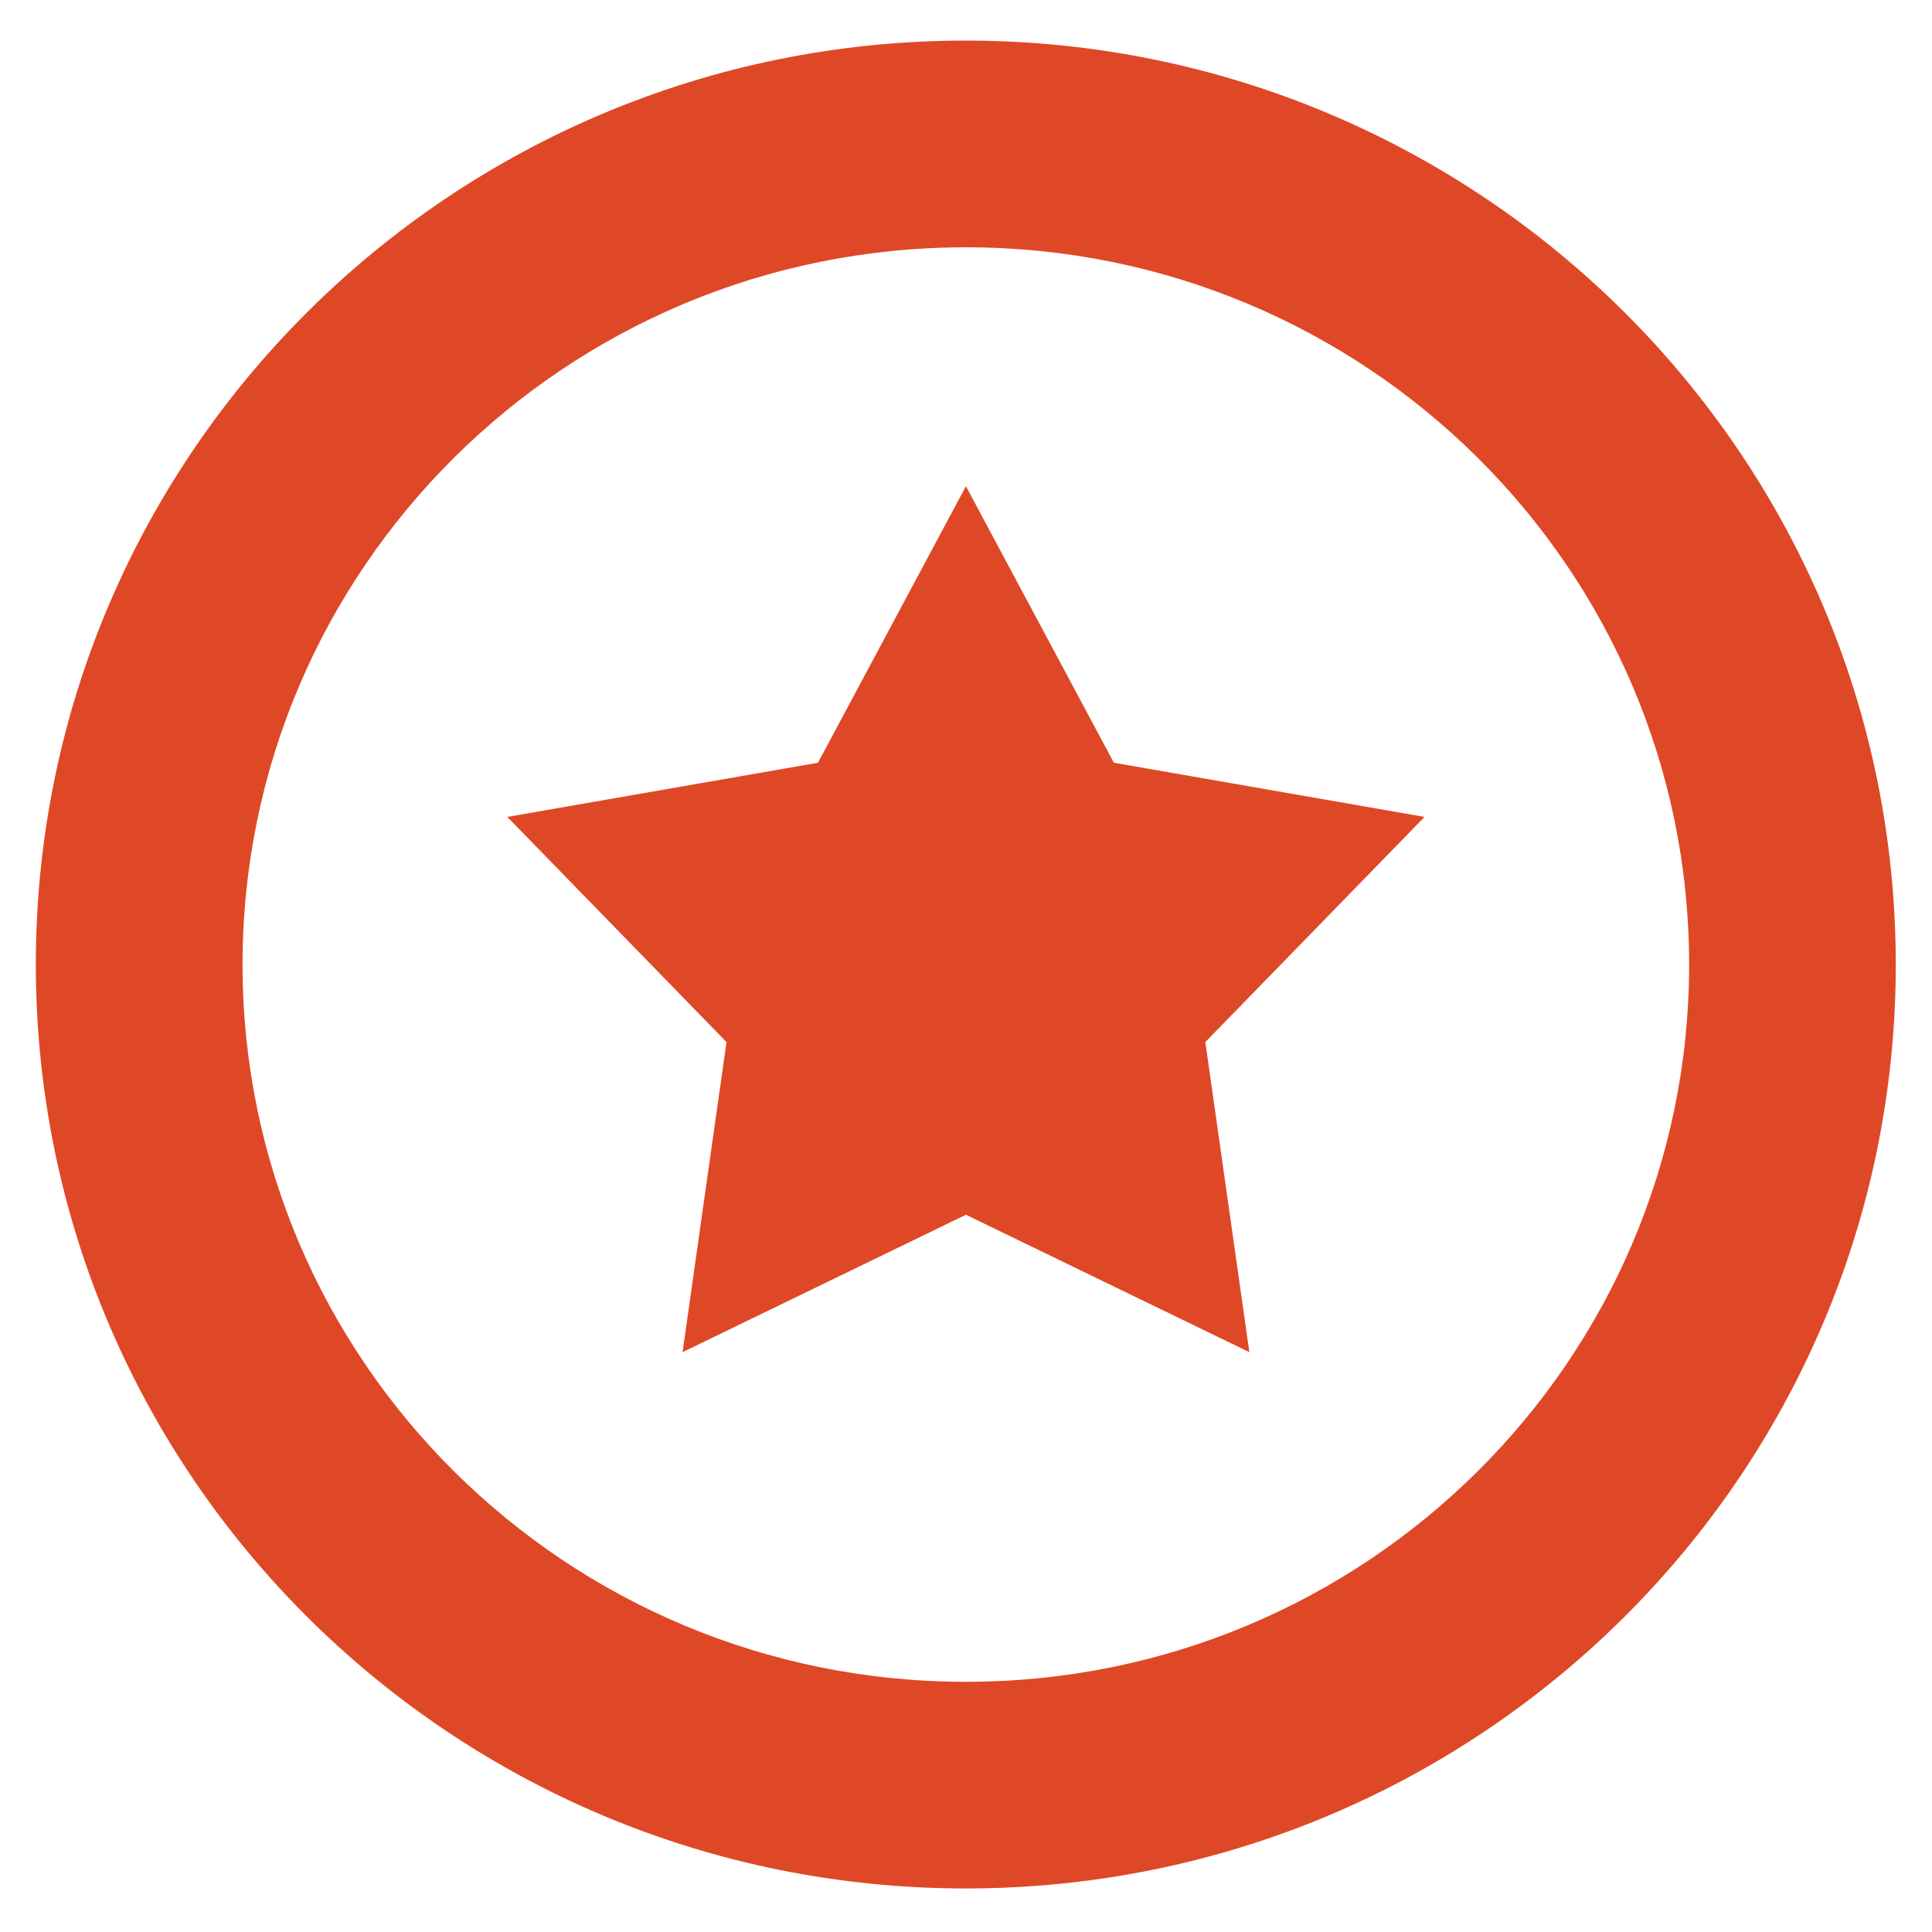 <svg width="24" height="24" fill="none" xmlns="http://www.w3.org/2000/svg"><g clip-path="url(#clip0_7_336)" fill="#DF4826"><path fill-rule="evenodd" clip-rule="evenodd" d="M.445 11.982C.445 5.634 5.626.504 11.998.504c6.37 0 11.552 5.13 11.552 11.478s-5.181 11.477-11.552 11.477C5.626 23.46.445 18.33.445 11.982zm11.553-8.91c-4.971 0-8.985 3.997-8.985 8.91 0 4.912 4.014 8.91 8.985 8.91 4.97 0 8.985-3.998 8.985-8.91 0-4.913-4.014-8.91-8.985-8.91z"/><path d="M11.999 6.04l1.838 3.435 3.859.673-2.723 2.797.547 3.852-3.521-1.707-3.52 1.707.546-3.852-2.723-2.797 3.859-.673 1.838-3.435z"/></g><defs><clipPath id="clip0_7_336"><path fill="#fff" transform="translate(.433 .5)" d="M0 0h23.134v23H0z"/></clipPath></defs></svg>